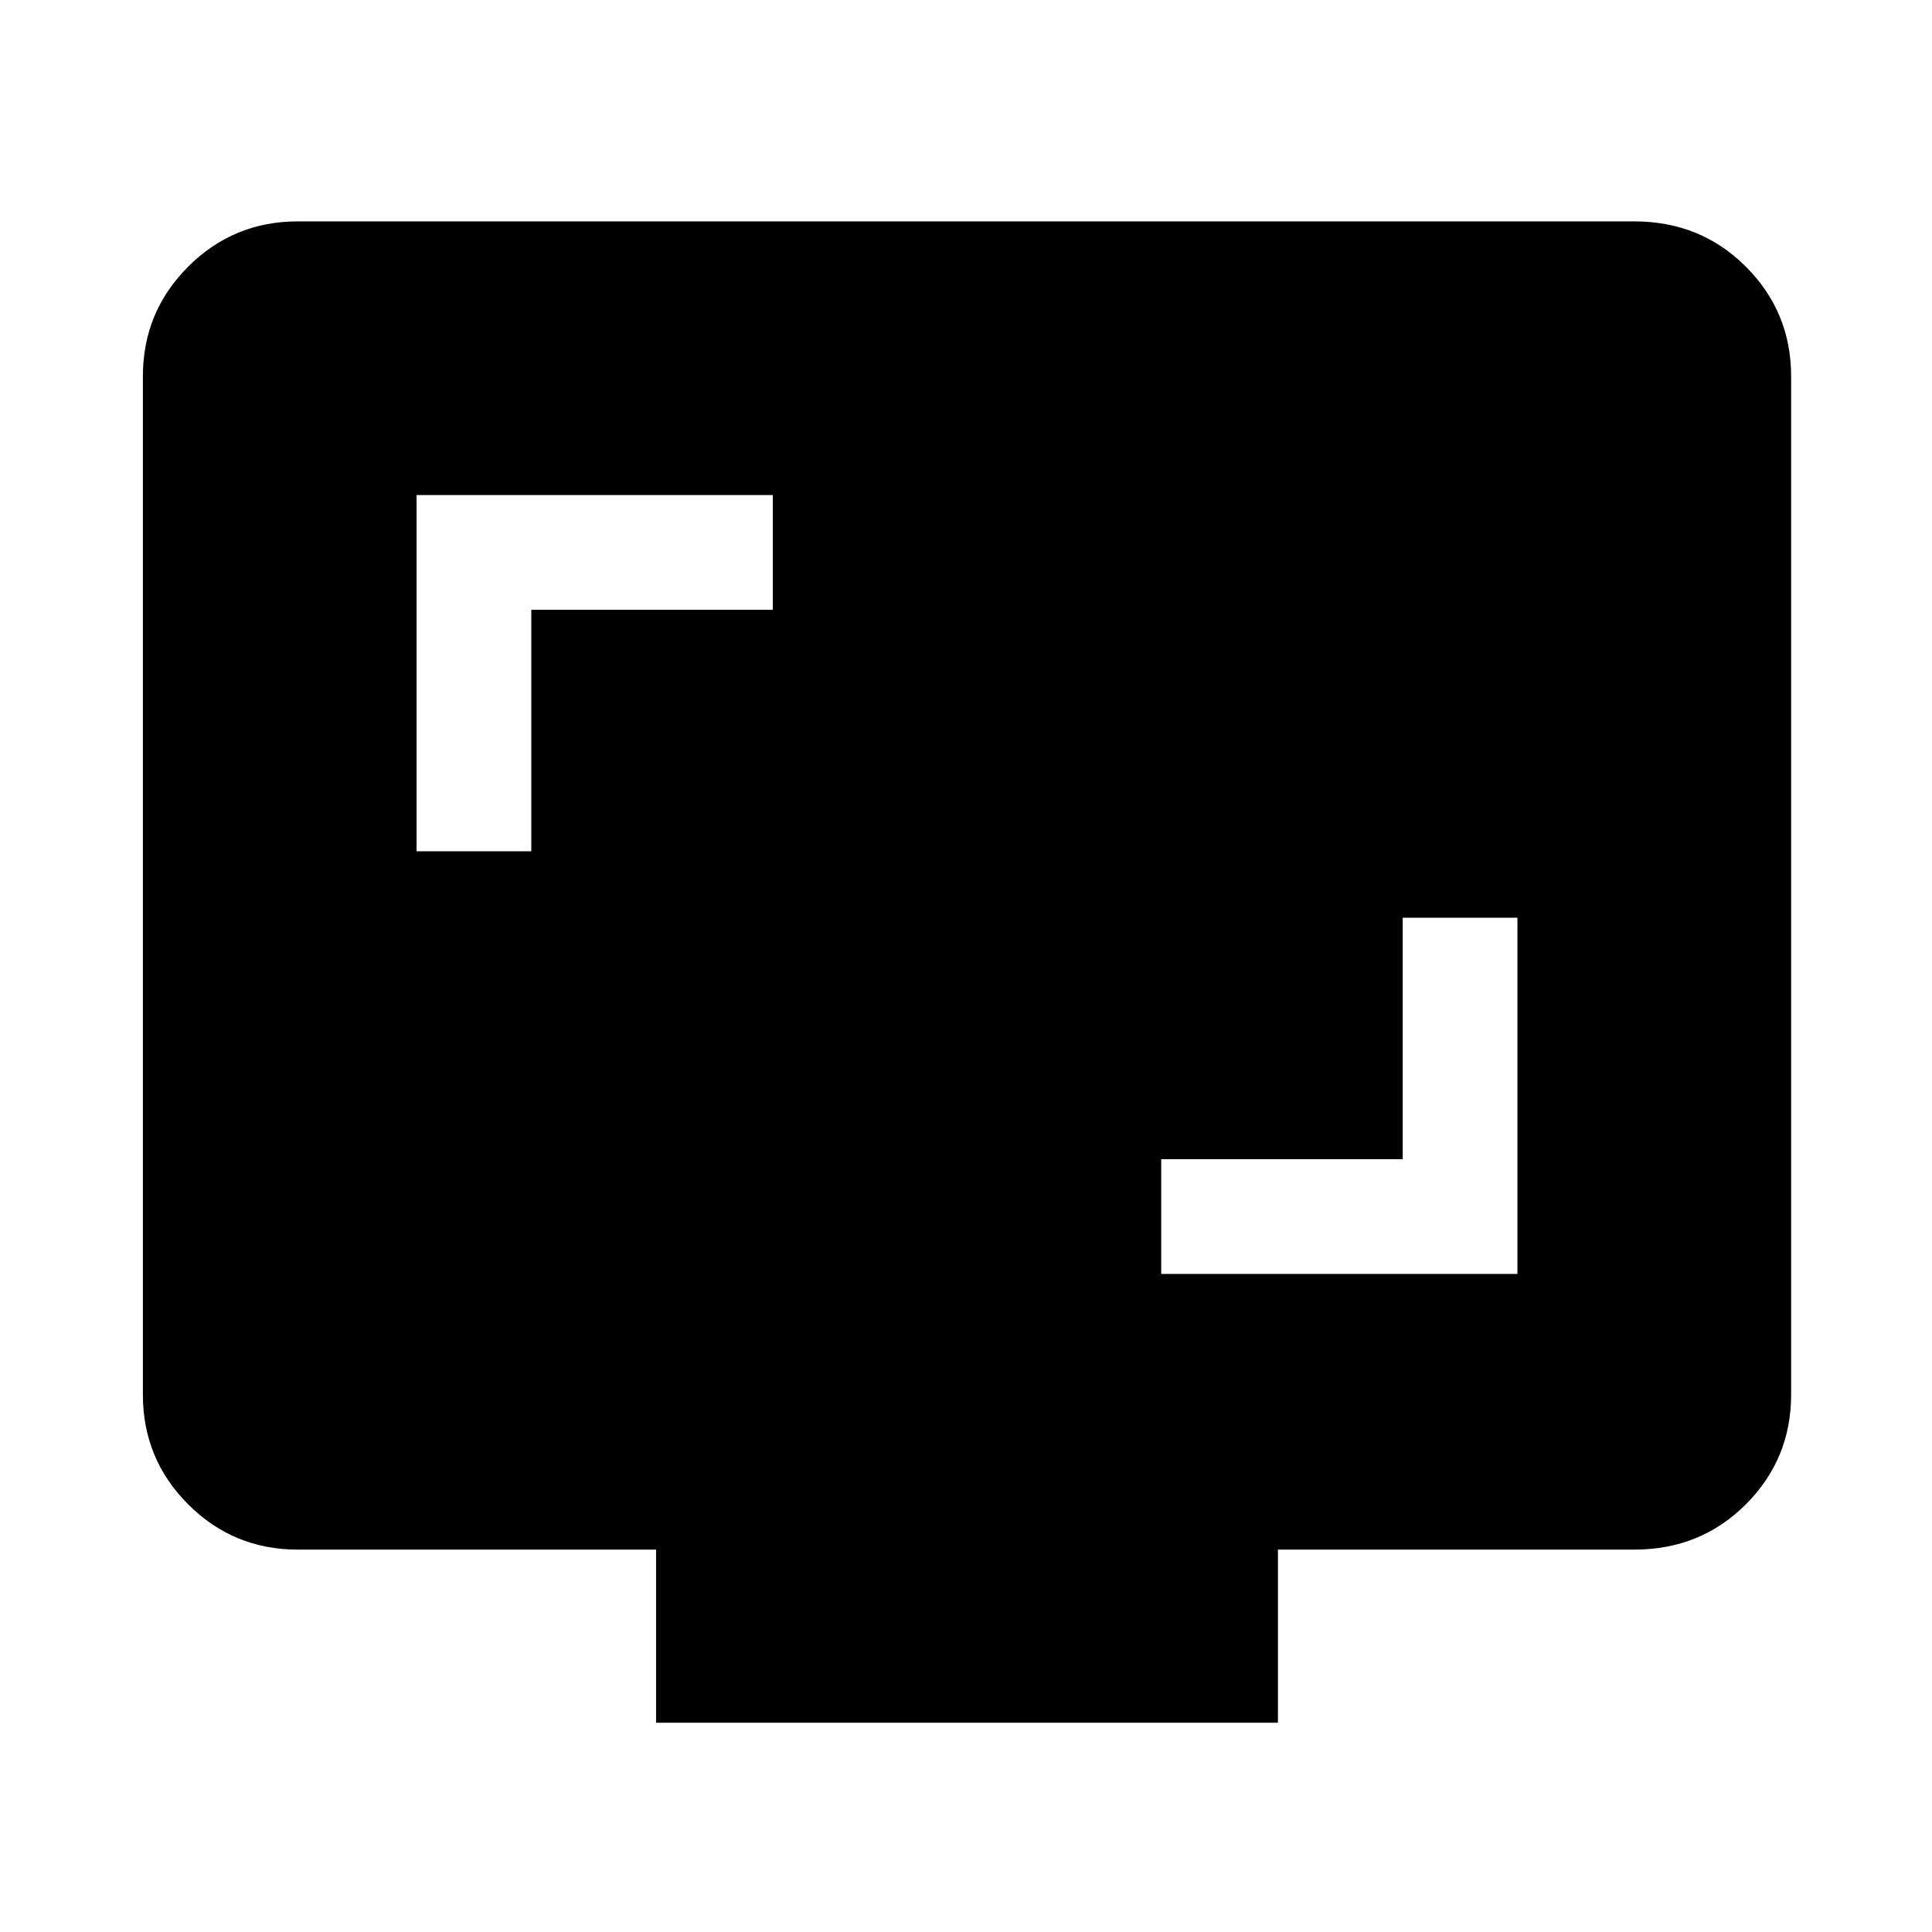 <svg xmlns="http://www.w3.org/2000/svg" height="48" width="48"><path d="M10.35 21.15H13.2V15.15H19.2V12.3H10.35ZM28.85 31.65H37.7V22.8H34.85V28.8H28.85ZM16.3 42.8V38.5H7.4Q5.8 38.5 4.675 37.375Q3.55 36.25 3.55 34.65V9.35Q3.55 7.75 4.675 6.625Q5.8 5.5 7.4 5.5H40.6Q42.25 5.5 43.375 6.625Q44.5 7.75 44.5 9.35V34.65Q44.5 36.25 43.375 37.375Q42.25 38.5 40.6 38.5H31.75V42.8Z"/></svg>